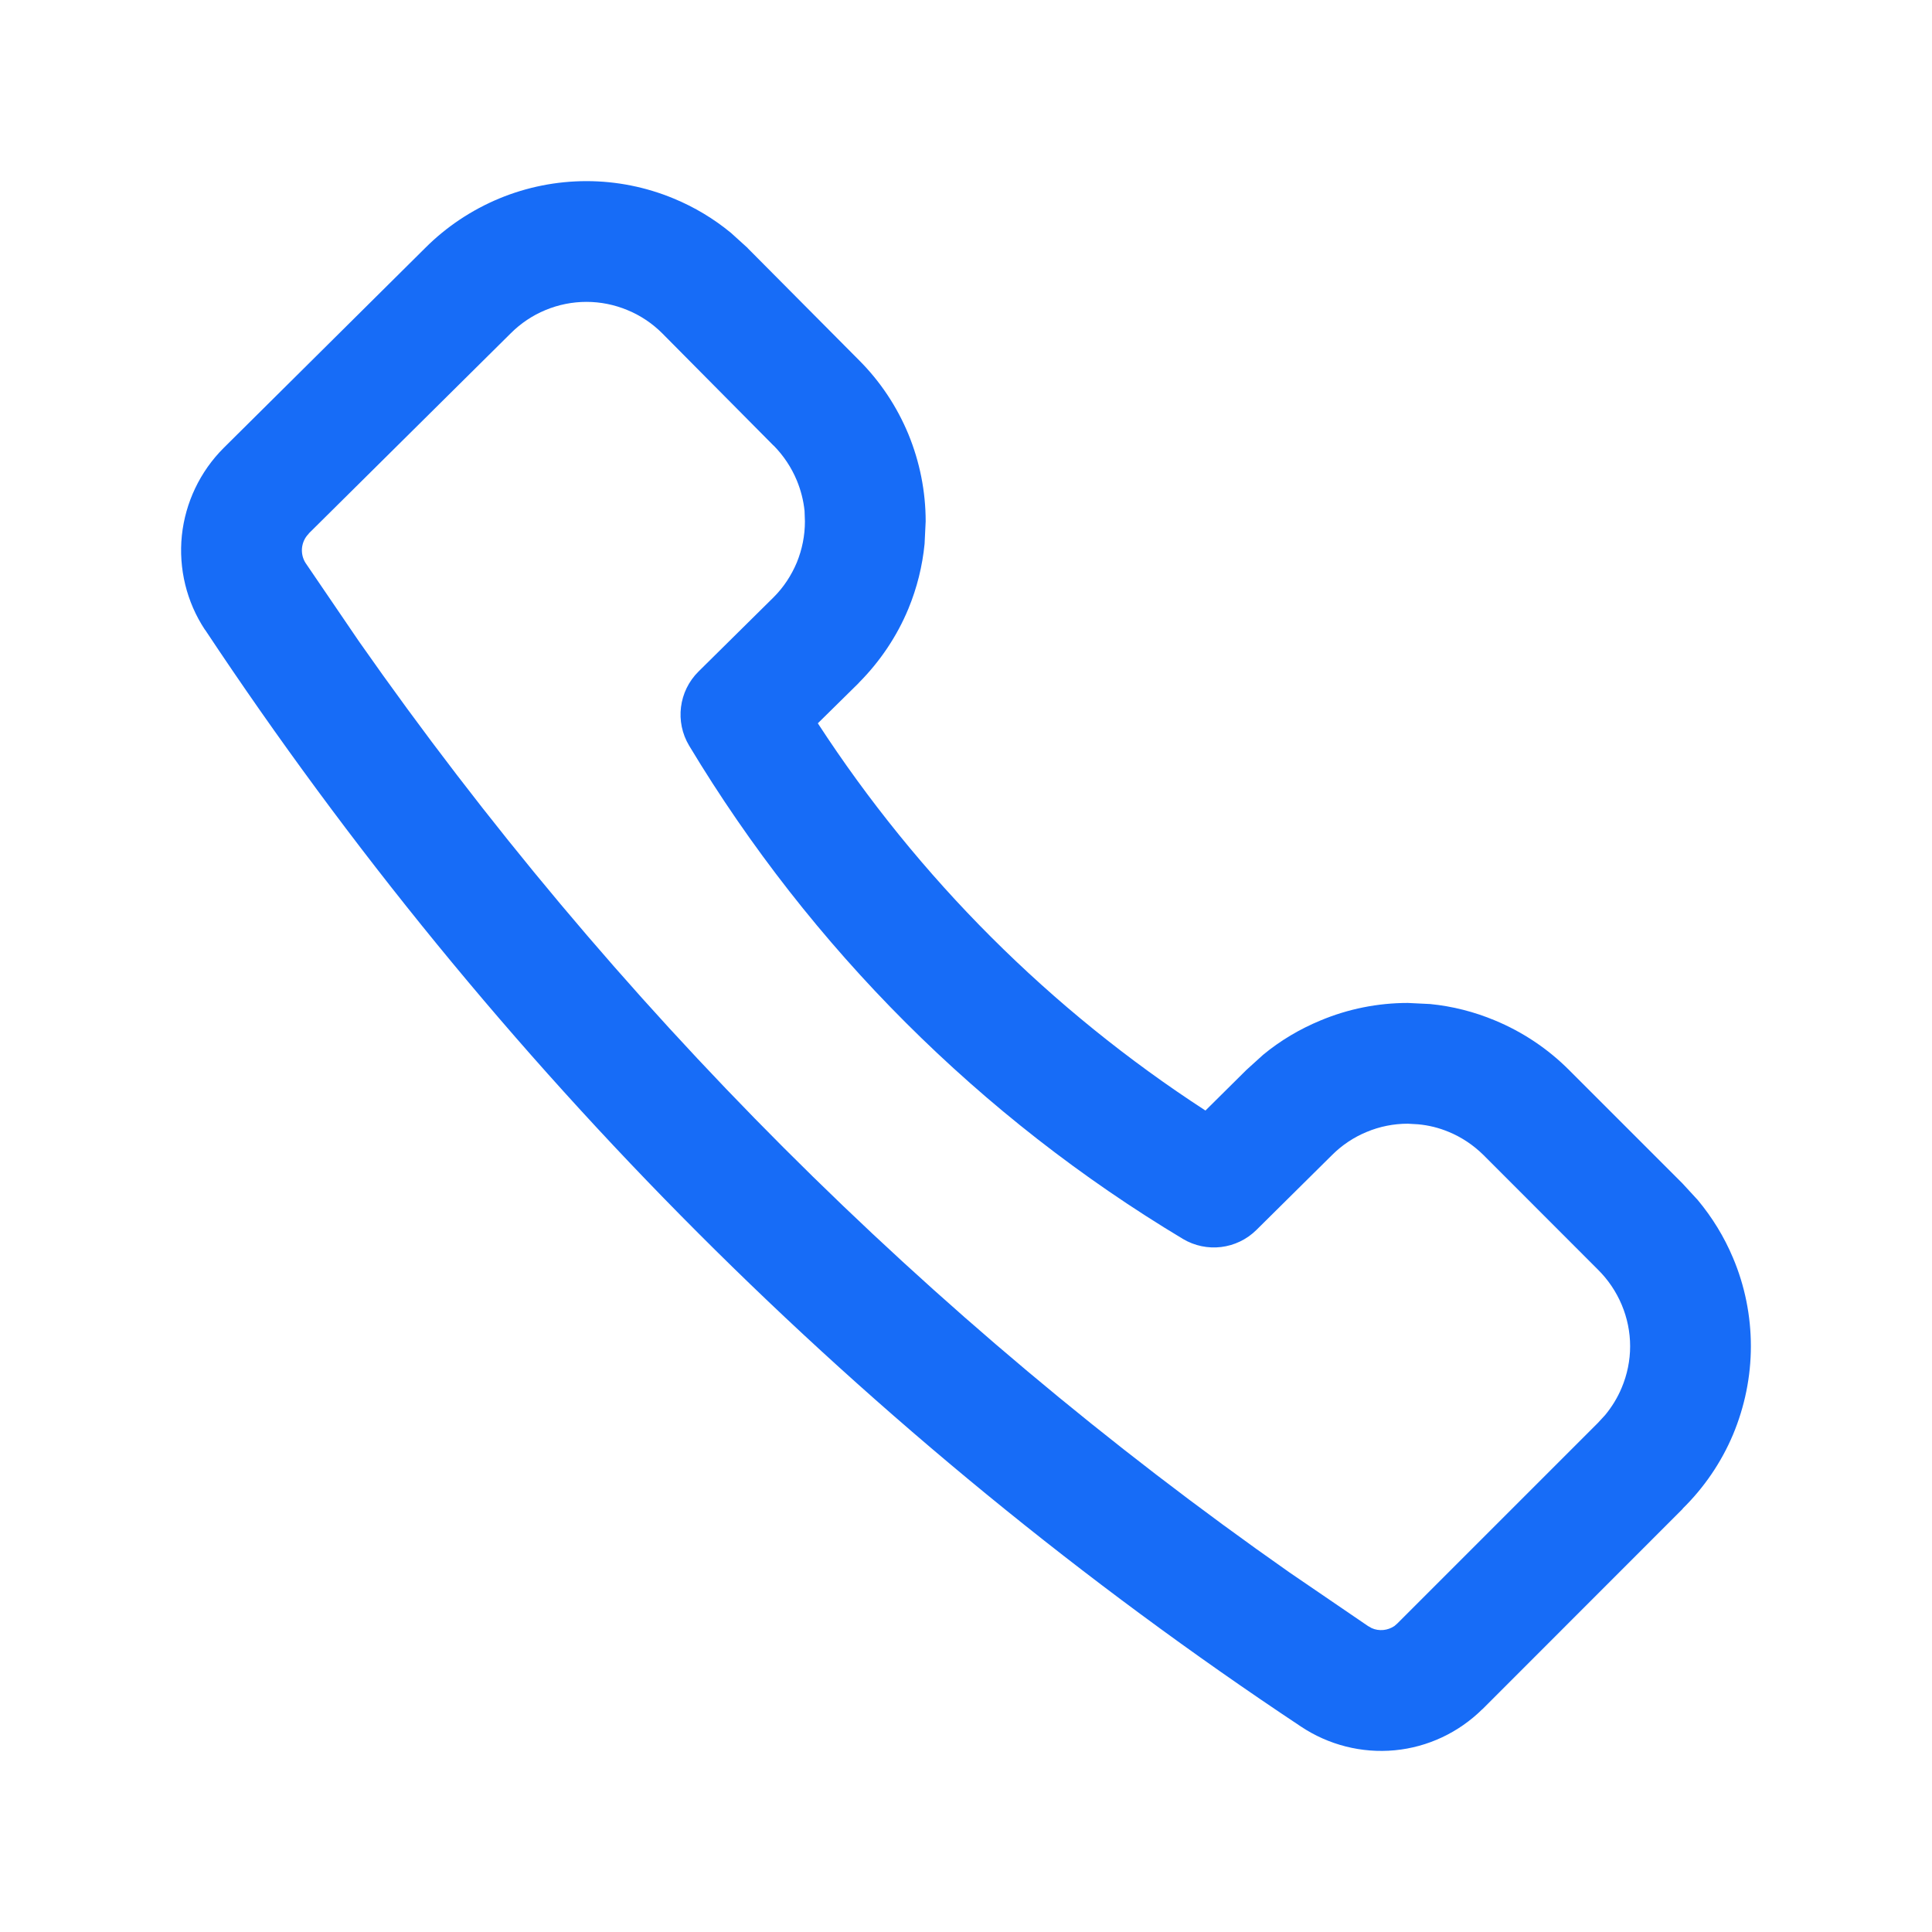 <svg width="16" height="16" viewBox="0 0 16 16" fill="none" xmlns="http://www.w3.org/2000/svg">
<path d="M6.663 4.231C6.654 4.144 6.632 4.059 6.599 3.979C6.554 3.871 6.489 3.773 6.407 3.69L6.405 3.689L5.484 2.76C5.401 2.677 5.303 2.612 5.196 2.568C5.088 2.523 4.973 2.5 4.857 2.5C4.74 2.5 4.625 2.523 4.517 2.568C4.41 2.612 4.312 2.678 4.23 2.76L4.228 2.762L2.556 4.419L2.557 4.42C2.525 4.451 2.506 4.493 2.501 4.538C2.497 4.582 2.507 4.626 2.531 4.663L2.973 5.312C5.073 8.312 7.682 10.922 10.68 13.023L11.329 13.466L11.331 13.467L11.359 13.483C11.389 13.497 11.423 13.502 11.456 13.499C11.489 13.496 11.521 13.484 11.548 13.466L11.573 13.444L13.233 11.784L13.293 11.719C13.349 11.651 13.396 11.575 13.43 11.493C13.476 11.384 13.5 11.267 13.5 11.149C13.5 11.031 13.476 10.914 13.43 10.805C13.384 10.696 13.317 10.597 13.233 10.514L12.286 9.566C12.203 9.484 12.105 9.418 11.998 9.374C11.917 9.34 11.832 9.319 11.745 9.311L11.659 9.306C11.542 9.306 11.426 9.329 11.319 9.374C11.211 9.418 11.113 9.484 11.031 9.566L11.029 9.568L10.405 10.186C10.242 10.347 9.992 10.377 9.796 10.26C8.119 9.254 6.715 7.851 5.707 6.175C5.589 5.978 5.62 5.725 5.784 5.562L6.408 4.945C6.49 4.863 6.554 4.765 6.599 4.658C6.643 4.55 6.666 4.435 6.666 4.318L6.663 4.231ZM7.657 4.504C7.639 4.688 7.594 4.869 7.523 5.041C7.428 5.27 7.288 5.478 7.113 5.654L7.112 5.656L6.773 5.99C7.607 7.272 8.7 8.364 9.983 9.197L10.323 8.86L10.461 8.735C10.604 8.617 10.764 8.522 10.936 8.451C11.165 8.355 11.411 8.306 11.659 8.306L11.844 8.315C12.028 8.333 12.209 8.379 12.381 8.451C12.61 8.546 12.818 8.685 12.993 8.86L13.932 9.799L14.06 9.938C14.18 10.082 14.279 10.243 14.352 10.417C14.45 10.648 14.5 10.898 14.5 11.149C14.5 11.4 14.449 11.649 14.352 11.881C14.255 12.111 14.113 12.319 13.935 12.494L13.936 12.495L12.277 14.155L12.277 14.154C12.081 14.348 11.825 14.469 11.551 14.495C11.277 14.521 11.002 14.451 10.773 14.298C7.173 11.907 4.087 8.818 1.698 5.215L1.697 5.215C1.545 4.985 1.478 4.709 1.506 4.435C1.535 4.161 1.657 3.905 1.852 3.71L3.523 2.052C3.698 1.877 3.906 1.739 4.134 1.644C4.363 1.549 4.609 1.5 4.857 1.5C5.105 1.5 5.35 1.549 5.579 1.644C5.751 1.715 5.911 1.811 6.054 1.929L6.192 2.054L6.192 2.055L7.115 2.984C7.29 3.159 7.428 3.367 7.523 3.596C7.617 3.825 7.666 4.07 7.666 4.318L7.657 4.504Z" fill="#176CF7"/>
</svg>
